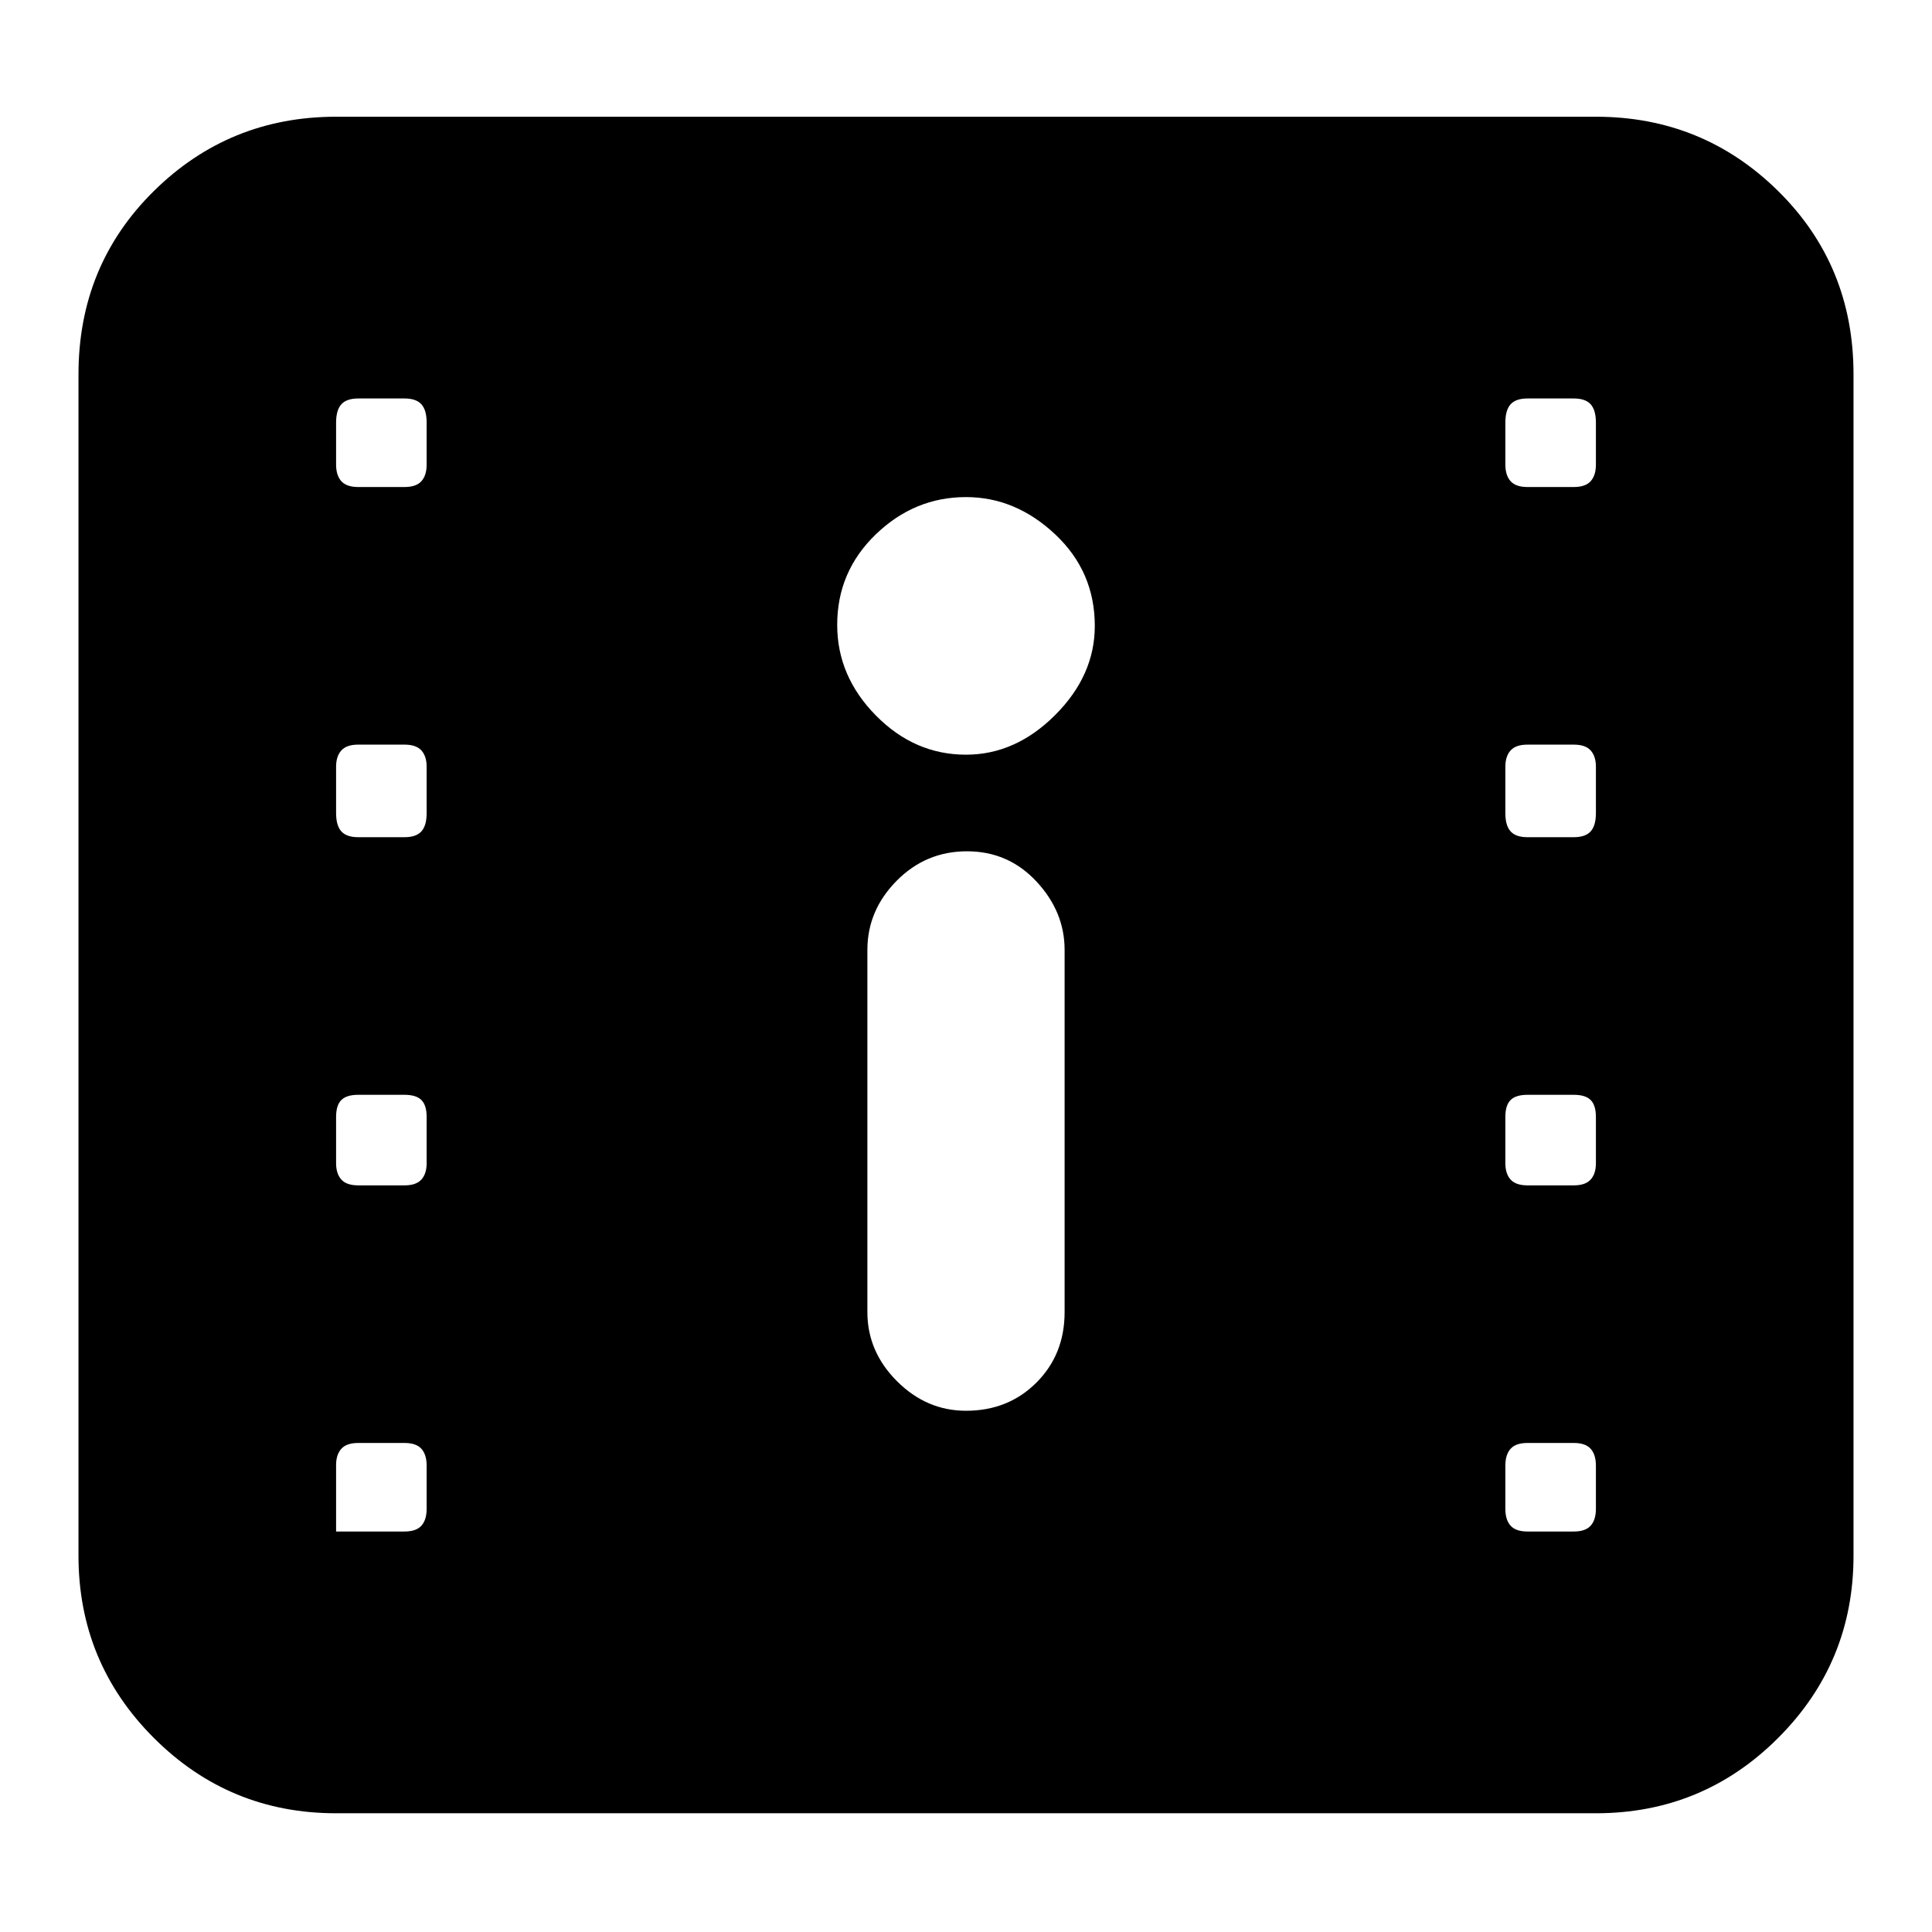 <svg xmlns="http://www.w3.org/2000/svg" height="20" viewBox="0 -960 960 960" width="20"><path d="M167-59q-53.125 0-90.563-37.438Q39-133.875 39-187v-587q0-54.125 37.438-91.062Q113.874-902 167-902h626q53.125 0 90.562 36.938Q921-828.125 921-774v587q0 53.125-37.438 90.563Q846.125-59 793-59H167Zm-10-140h44q5.8 0 8.4-2.9 2.6-2.9 2.6-8.386v-21.428q0-5.486-2.6-8.386-2.6-2.9-8.4-2.9h-23q-5.8 0-8.4 2.9-2.6 2.9-2.6 8.1v43q0-4-3.4-7t-6.6-3Zm602 0h23q5.8 0 8.4-2.9 2.6-2.9 2.6-8.386v-21.428q0-5.486-2.6-8.386-2.6-2.9-8.4-2.9h-23q-5.8 0-8.4 2.9-2.6 2.9-2.6 8.386v21.428q0 5.486 2.6 8.386 2.6 2.9 8.4 2.9Zm-279-60q21 0 35-14t14-35v-180q0-19-14-34t-34.5-15q-20.5 0-35 14.7T431-488v180q0 19.6 14.7 34.3Q460.4-259 480-259ZM178-371h23q5.8 0 8.4-2.9 2.6-2.9 2.6-8.1v-23q0-5.8-2.6-8.4-2.6-2.6-8.4-2.6h-23q-5.8 0-8.4 2.6-2.6 2.6-2.6 8.4v23q0 5.2 2.6 8.1 2.6 2.9 8.4 2.9Zm581 0h23q5.8 0 8.4-2.9 2.6-2.9 2.6-8.1v-23q0-5.8-2.6-8.4-2.6-2.6-8.4-2.6h-23q-5.8 0-8.4 2.6-2.6 2.6-2.6 8.4v23q0 5.2 2.6 8.1 2.6 2.9 8.4 2.9ZM178-544h23q5.8 0 8.4-2.9 2.6-2.9 2.6-9.1v-23q0-5.2-2.6-8.1-2.6-2.9-8.4-2.9h-23q-5.8 0-8.4 2.9-2.6 2.9-2.6 8.1v23q0 6.2 2.6 9.1 2.6 2.9 8.4 2.9Zm581 0h23q5.8 0 8.4-2.9 2.6-2.9 2.6-9.1v-23q0-5.2-2.6-8.1-2.6-2.9-8.4-2.9h-23q-5.8 0-8.4 2.9-2.6 2.9-2.6 8.1v23q0 6.2 2.6 9.1 2.6 2.9 8.4 2.9Zm-279-41q24.6 0 44.3-19.7Q544-624.4 544-649q0-27-19.7-45.5T480-713q-25.6 0-44.8 18.5-19.2 18.5-19.2 45 0 25.5 19.2 45T480-585ZM178-718h23q5.8 0 8.4-2.9 2.6-2.9 2.6-8.267V-750q0-6.2-2.6-9.1-2.6-2.9-8.4-2.9h-23q-5.8 0-8.4 2.9-2.6 2.9-2.6 9.1v20.833q0 5.367 2.6 8.267 2.6 2.9 8.4 2.9Zm581 0h23q5.8 0 8.4-2.9 2.6-2.9 2.6-8.267V-750q0-6.2-2.6-9.1-2.6-2.9-8.4-2.9h-23q-5.8 0-8.4 2.9-2.6 2.9-2.6 9.1v20.833q0 5.367 2.6 8.267 2.6 2.9 8.4 2.9Z"/></svg>
